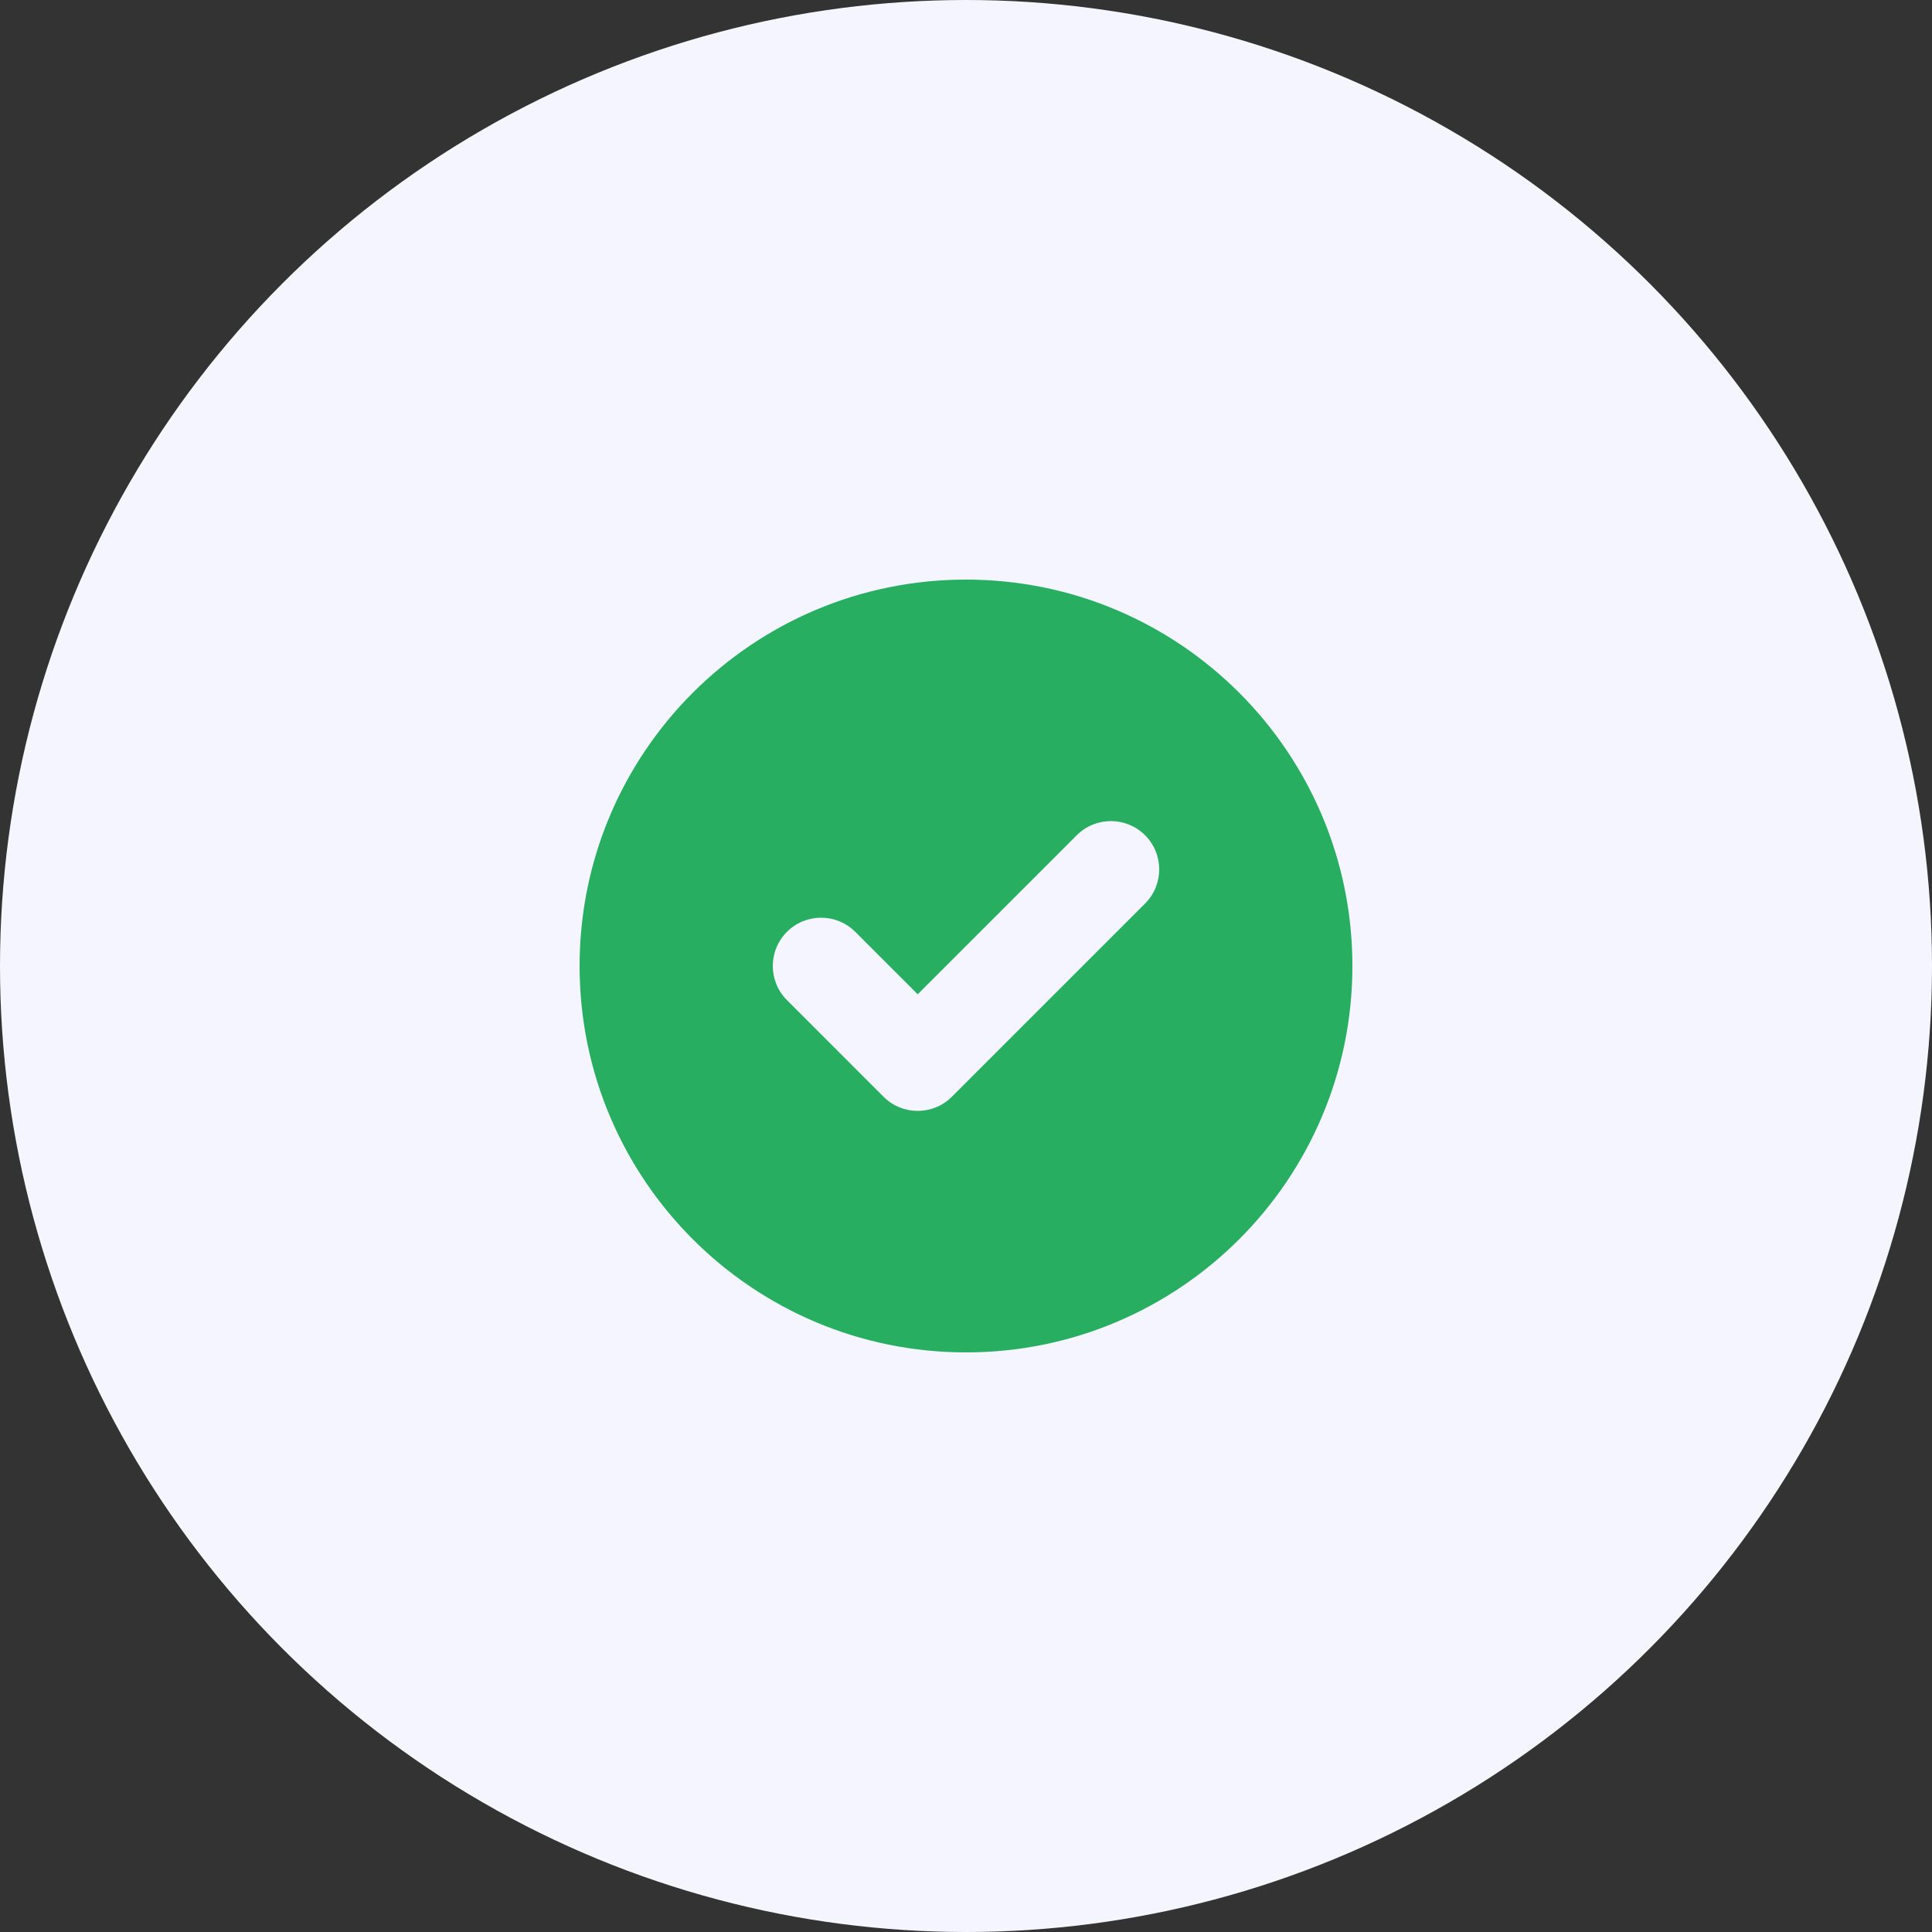 <svg width="48" height="48" viewBox="0 0 48 48" fill="none" xmlns="http://www.w3.org/2000/svg">
<rect x="0" y="0" width="48" height="48" fill="#333333" stroke="none"/>
<circle cx="24" cy="24" r="24" fill="#F5F5FF"/>
<path fill-rule="evenodd" clip-rule="evenodd" d="M24 33.6C29.302 33.6 33.6 29.302 33.6 24C33.6 18.698 29.302 14.4 24 14.4C18.698 14.4 14.4 18.698 14.4 24C14.4 29.302 18.698 33.6 24 33.6ZM28.449 22.448C28.917 21.98 28.917 21.22 28.449 20.751C27.98 20.283 27.22 20.283 26.752 20.751L22.8 24.703L21.249 23.151C20.78 22.683 20.02 22.683 19.552 23.151C19.083 23.62 19.083 24.38 19.552 24.848L21.951 27.248C22.42 27.717 23.18 27.717 23.649 27.248L28.449 22.448Z" fill="#27AE60"/>
</svg>
